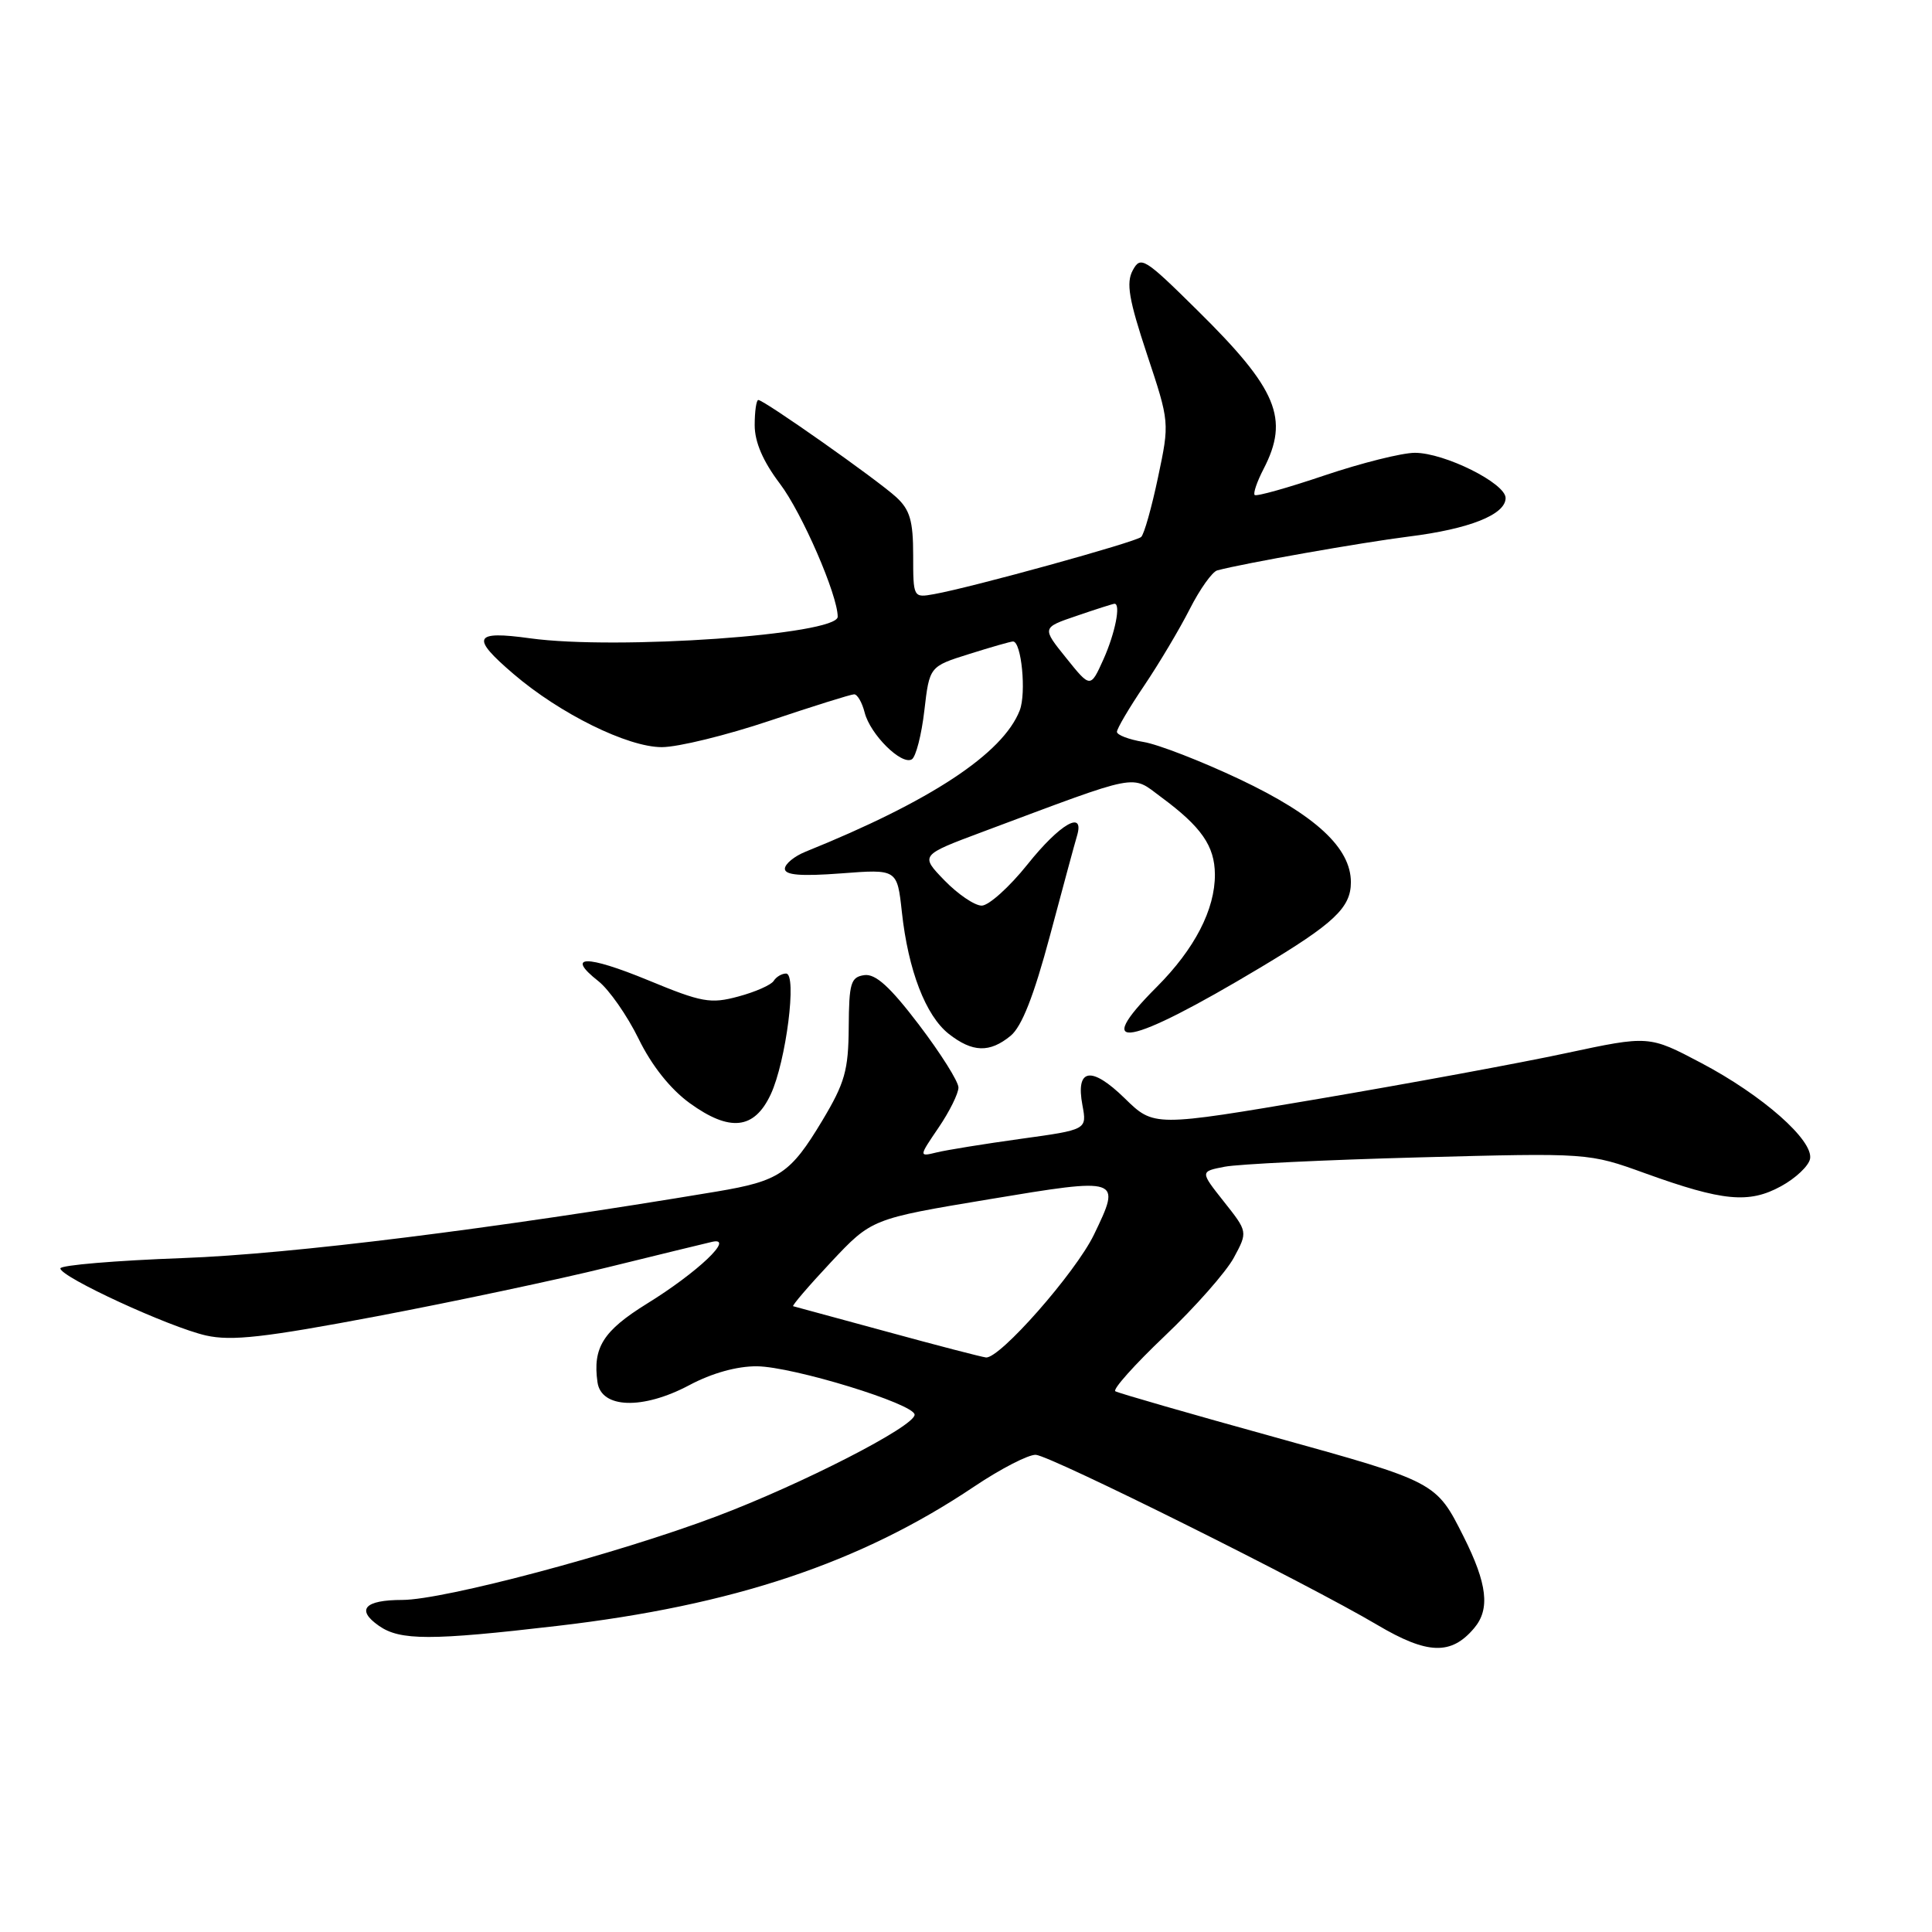 <?xml version="1.0" encoding="UTF-8" standalone="no"?>
<!DOCTYPE svg PUBLIC "-//W3C//DTD SVG 1.1//EN" "http://www.w3.org/Graphics/SVG/1.1/DTD/svg11.dtd" >
<svg xmlns="http://www.w3.org/2000/svg" xmlns:xlink="http://www.w3.org/1999/xlink" version="1.1" viewBox="0 0 256 256">
 <g >
 <path fill="currentColor"
d=" M 195.33 215.74 C 197.47 213.22 197.08 209.87 193.93 203.60 C 190.29 196.36 190.31 196.37 168.93 190.44 C 157.69 187.33 148.18 184.59 147.79 184.35 C 147.39 184.12 150.35 180.81 154.35 177.01 C 158.36 173.20 162.47 168.54 163.49 166.65 C 165.34 163.22 165.34 163.22 162.17 159.22 C 159.01 155.23 159.01 155.23 162.26 154.60 C 164.04 154.25 175.62 153.69 188.00 153.36 C 210.50 152.76 210.50 152.76 218.00 155.47 C 228.28 159.18 231.75 159.51 236.00 157.18 C 237.93 156.13 239.65 154.50 239.84 153.56 C 240.32 151.11 233.54 145.13 225.42 140.85 C 218.50 137.20 218.50 137.20 207.50 139.55 C 201.45 140.85 186.69 143.57 174.70 145.61 C 152.90 149.31 152.90 149.31 149.04 145.54 C 144.60 141.20 142.50 141.54 143.43 146.46 C 144.03 149.69 144.03 149.69 135.27 150.90 C 130.44 151.57 125.43 152.38 124.12 152.70 C 121.74 153.28 121.74 153.28 124.37 149.41 C 125.82 147.28 127.00 144.89 127.00 144.10 C 127.00 143.31 124.65 139.58 121.77 135.79 C 117.93 130.74 116.01 129.00 114.52 129.21 C 112.73 129.47 112.50 130.25 112.46 136.11 C 112.42 141.83 111.95 143.49 108.96 148.48 C 104.74 155.51 103.27 156.49 95.00 157.88 C 65.24 162.85 38.64 166.17 24.25 166.70 C 15.31 167.03 8.00 167.64 8.00 168.07 C 8.00 169.21 22.44 175.86 27.30 176.96 C 30.69 177.72 35.03 177.23 50.00 174.40 C 60.17 172.47 73.90 169.56 80.50 167.93 C 87.10 166.31 93.34 164.78 94.36 164.55 C 97.44 163.85 92.44 168.60 85.73 172.74 C 79.92 176.34 78.52 178.56 79.17 183.15 C 79.66 186.64 85.16 186.82 91.32 183.55 C 94.33 181.94 97.66 181.02 100.30 181.04 C 105.10 181.09 121.15 186.02 121.19 187.45 C 121.24 188.98 106.23 196.67 94.87 200.95 C 81.74 205.90 58.81 211.99 53.31 212.00 C 48.30 212.00 47.14 213.29 50.21 215.43 C 53.01 217.39 57.07 217.40 73.85 215.44 C 97.16 212.73 114.00 207.10 129.08 196.98 C 132.61 194.61 136.29 192.72 137.25 192.77 C 139.23 192.89 173.34 209.88 182.50 215.31 C 189.14 219.24 192.29 219.35 195.33 215.74 Z  M 102.13 145.00 C 104.16 140.64 105.64 129.00 104.16 129.00 C 103.59 129.00 102.85 129.44 102.52 129.97 C 102.19 130.51 100.08 131.44 97.84 132.04 C 94.15 133.04 93.00 132.83 85.89 129.89 C 77.66 126.50 74.88 126.54 79.29 130.01 C 80.71 131.13 83.11 134.57 84.62 137.65 C 86.35 141.20 88.83 144.31 91.39 146.17 C 96.71 150.02 99.95 149.67 102.13 145.00 Z  M 133.91 137.25 C 135.39 136.04 136.99 131.96 139.12 124.00 C 140.81 117.67 142.42 111.71 142.71 110.75 C 143.75 107.25 140.44 109.16 136.14 114.55 C 133.74 117.55 131.01 120.00 130.08 120.00 C 129.15 120.00 126.94 118.50 125.15 116.66 C 121.92 113.32 121.92 113.32 130.21 110.22 C 151.40 102.30 149.79 102.61 153.87 105.63 C 159.19 109.56 160.95 112.09 160.98 115.85 C 161.01 120.50 158.30 125.74 153.27 130.78 C 144.40 139.65 149.47 138.71 167.00 128.21 C 176.78 122.36 179.00 120.27 179.00 116.90 C 179.00 112.35 174.33 108.03 164.27 103.26 C 159.17 100.85 153.43 98.62 151.50 98.31 C 149.58 97.99 148.00 97.39 148.00 96.97 C 148.00 96.55 149.62 93.79 151.61 90.85 C 153.59 87.91 156.31 83.34 157.65 80.70 C 158.99 78.06 160.63 75.76 161.29 75.58 C 164.84 74.63 180.44 71.88 186.64 71.10 C 194.69 70.10 199.50 68.19 199.50 65.99 C 199.50 64.03 191.41 60.00 187.48 60.00 C 185.77 60.00 180.39 61.35 175.52 62.99 C 170.64 64.64 166.48 65.81 166.25 65.59 C 166.03 65.37 166.56 63.82 167.43 62.14 C 170.88 55.47 169.26 51.57 158.67 41.13 C 151.63 34.17 151.14 33.87 150.09 35.83 C 149.20 37.49 149.58 39.70 151.98 46.94 C 154.98 55.97 154.98 55.97 153.45 63.22 C 152.61 67.21 151.61 70.78 151.21 71.15 C 150.49 71.83 128.76 77.84 123.75 78.73 C 121.02 79.22 121.00 79.19 121.00 73.58 C 121.00 69.00 120.57 67.54 118.75 65.87 C 116.23 63.56 101.24 53.00 100.48 53.00 C 100.22 53.00 100.00 54.50 100.00 56.34 C 100.00 58.57 101.10 61.13 103.34 64.09 C 106.27 67.95 111.00 78.85 111.00 81.72 C 111.00 84.11 81.73 86.16 70.25 84.58 C 62.74 83.54 62.33 84.42 68.05 89.31 C 74.20 94.58 83.17 99.00 87.69 99.00 C 89.85 99.00 96.28 97.42 102.00 95.50 C 107.72 93.58 112.75 92.00 113.18 92.00 C 113.61 92.00 114.23 93.08 114.57 94.41 C 115.30 97.31 119.47 101.45 120.83 100.61 C 121.36 100.27 122.11 97.37 122.48 94.16 C 123.16 88.31 123.16 88.31 128.42 86.66 C 131.31 85.75 133.92 85.00 134.23 85.00 C 135.35 85.00 136.01 91.83 135.12 94.13 C 132.89 99.85 123.33 106.16 106.75 112.85 C 105.24 113.46 104.00 114.48 104.00 115.12 C 104.00 115.96 106.12 116.13 111.44 115.73 C 118.88 115.16 118.88 115.16 119.50 120.83 C 120.34 128.58 122.66 134.58 125.71 136.99 C 128.86 139.46 131.13 139.53 133.91 137.25 Z  M 117.50 176.45 C 110.90 174.65 105.32 173.13 105.10 173.08 C 104.89 173.04 107.14 170.41 110.10 167.25 C 115.50 161.50 115.50 161.50 131.00 158.92 C 148.53 156.00 148.61 156.03 144.95 163.61 C 142.51 168.64 132.45 180.08 130.64 179.87 C 130.01 179.79 124.10 178.26 117.50 176.45 Z  M 141.27 87.18 C 138.04 83.17 138.04 83.17 142.70 81.59 C 145.26 80.71 147.50 80.00 147.68 80.00 C 148.54 80.00 147.76 83.91 146.22 87.35 C 144.49 91.19 144.49 91.19 141.27 87.18 Z "/>
</g>
</svg>